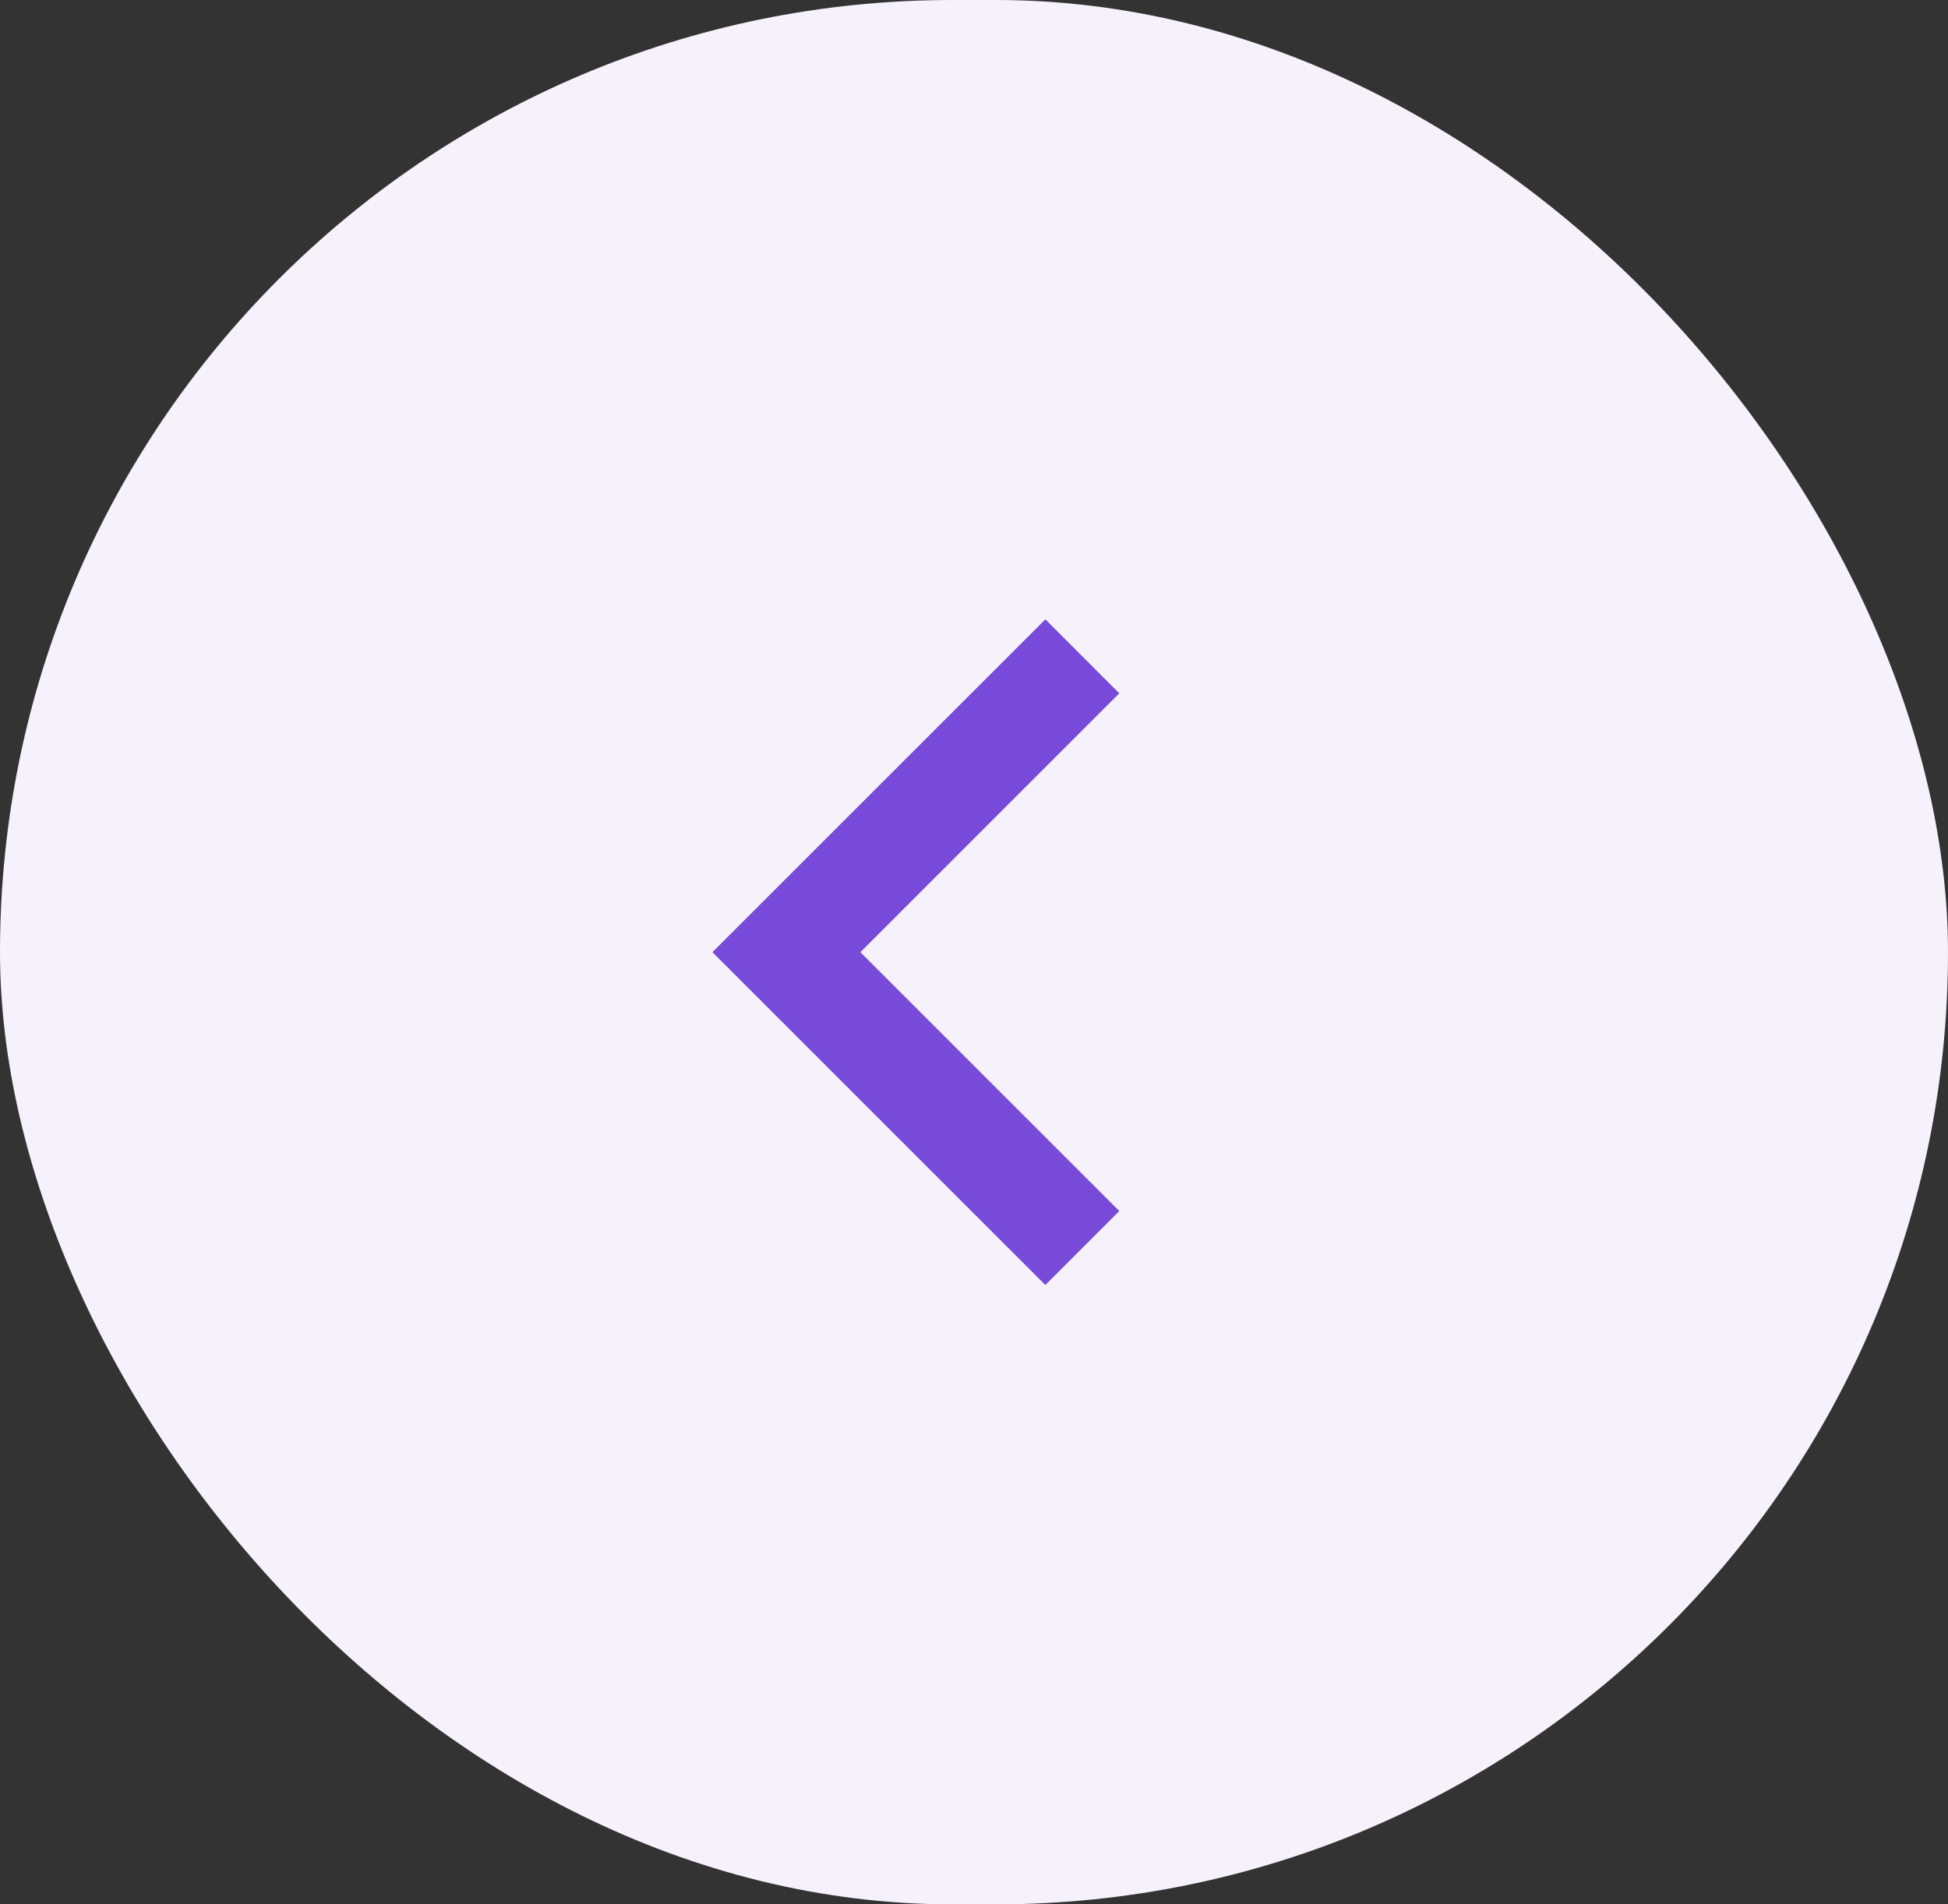 <svg width="45" height="44" viewBox="0 0 45 44" fill="none" xmlns="http://www.w3.org/2000/svg">
<rect x="0" y="0" width="45" height="44" fill="#333333" stroke="none"/>
<rect width="45" height="44" rx="22" fill="#F5F2FC"/>
<g clip-path="url(#clip0_540_1074)">
<path d="M19.875 22L25.856 27.981L24.148 29.69L16.458 22L24.148 14.31L25.856 16.019L19.875 22Z" fill="#774AD9"/>
</g>
<defs>
<clipPath id="clip0_540_1074">
<rect width="29" height="29" fill="white" transform="translate(8 7.5)"/>
</clipPath>
</defs>
</svg>
